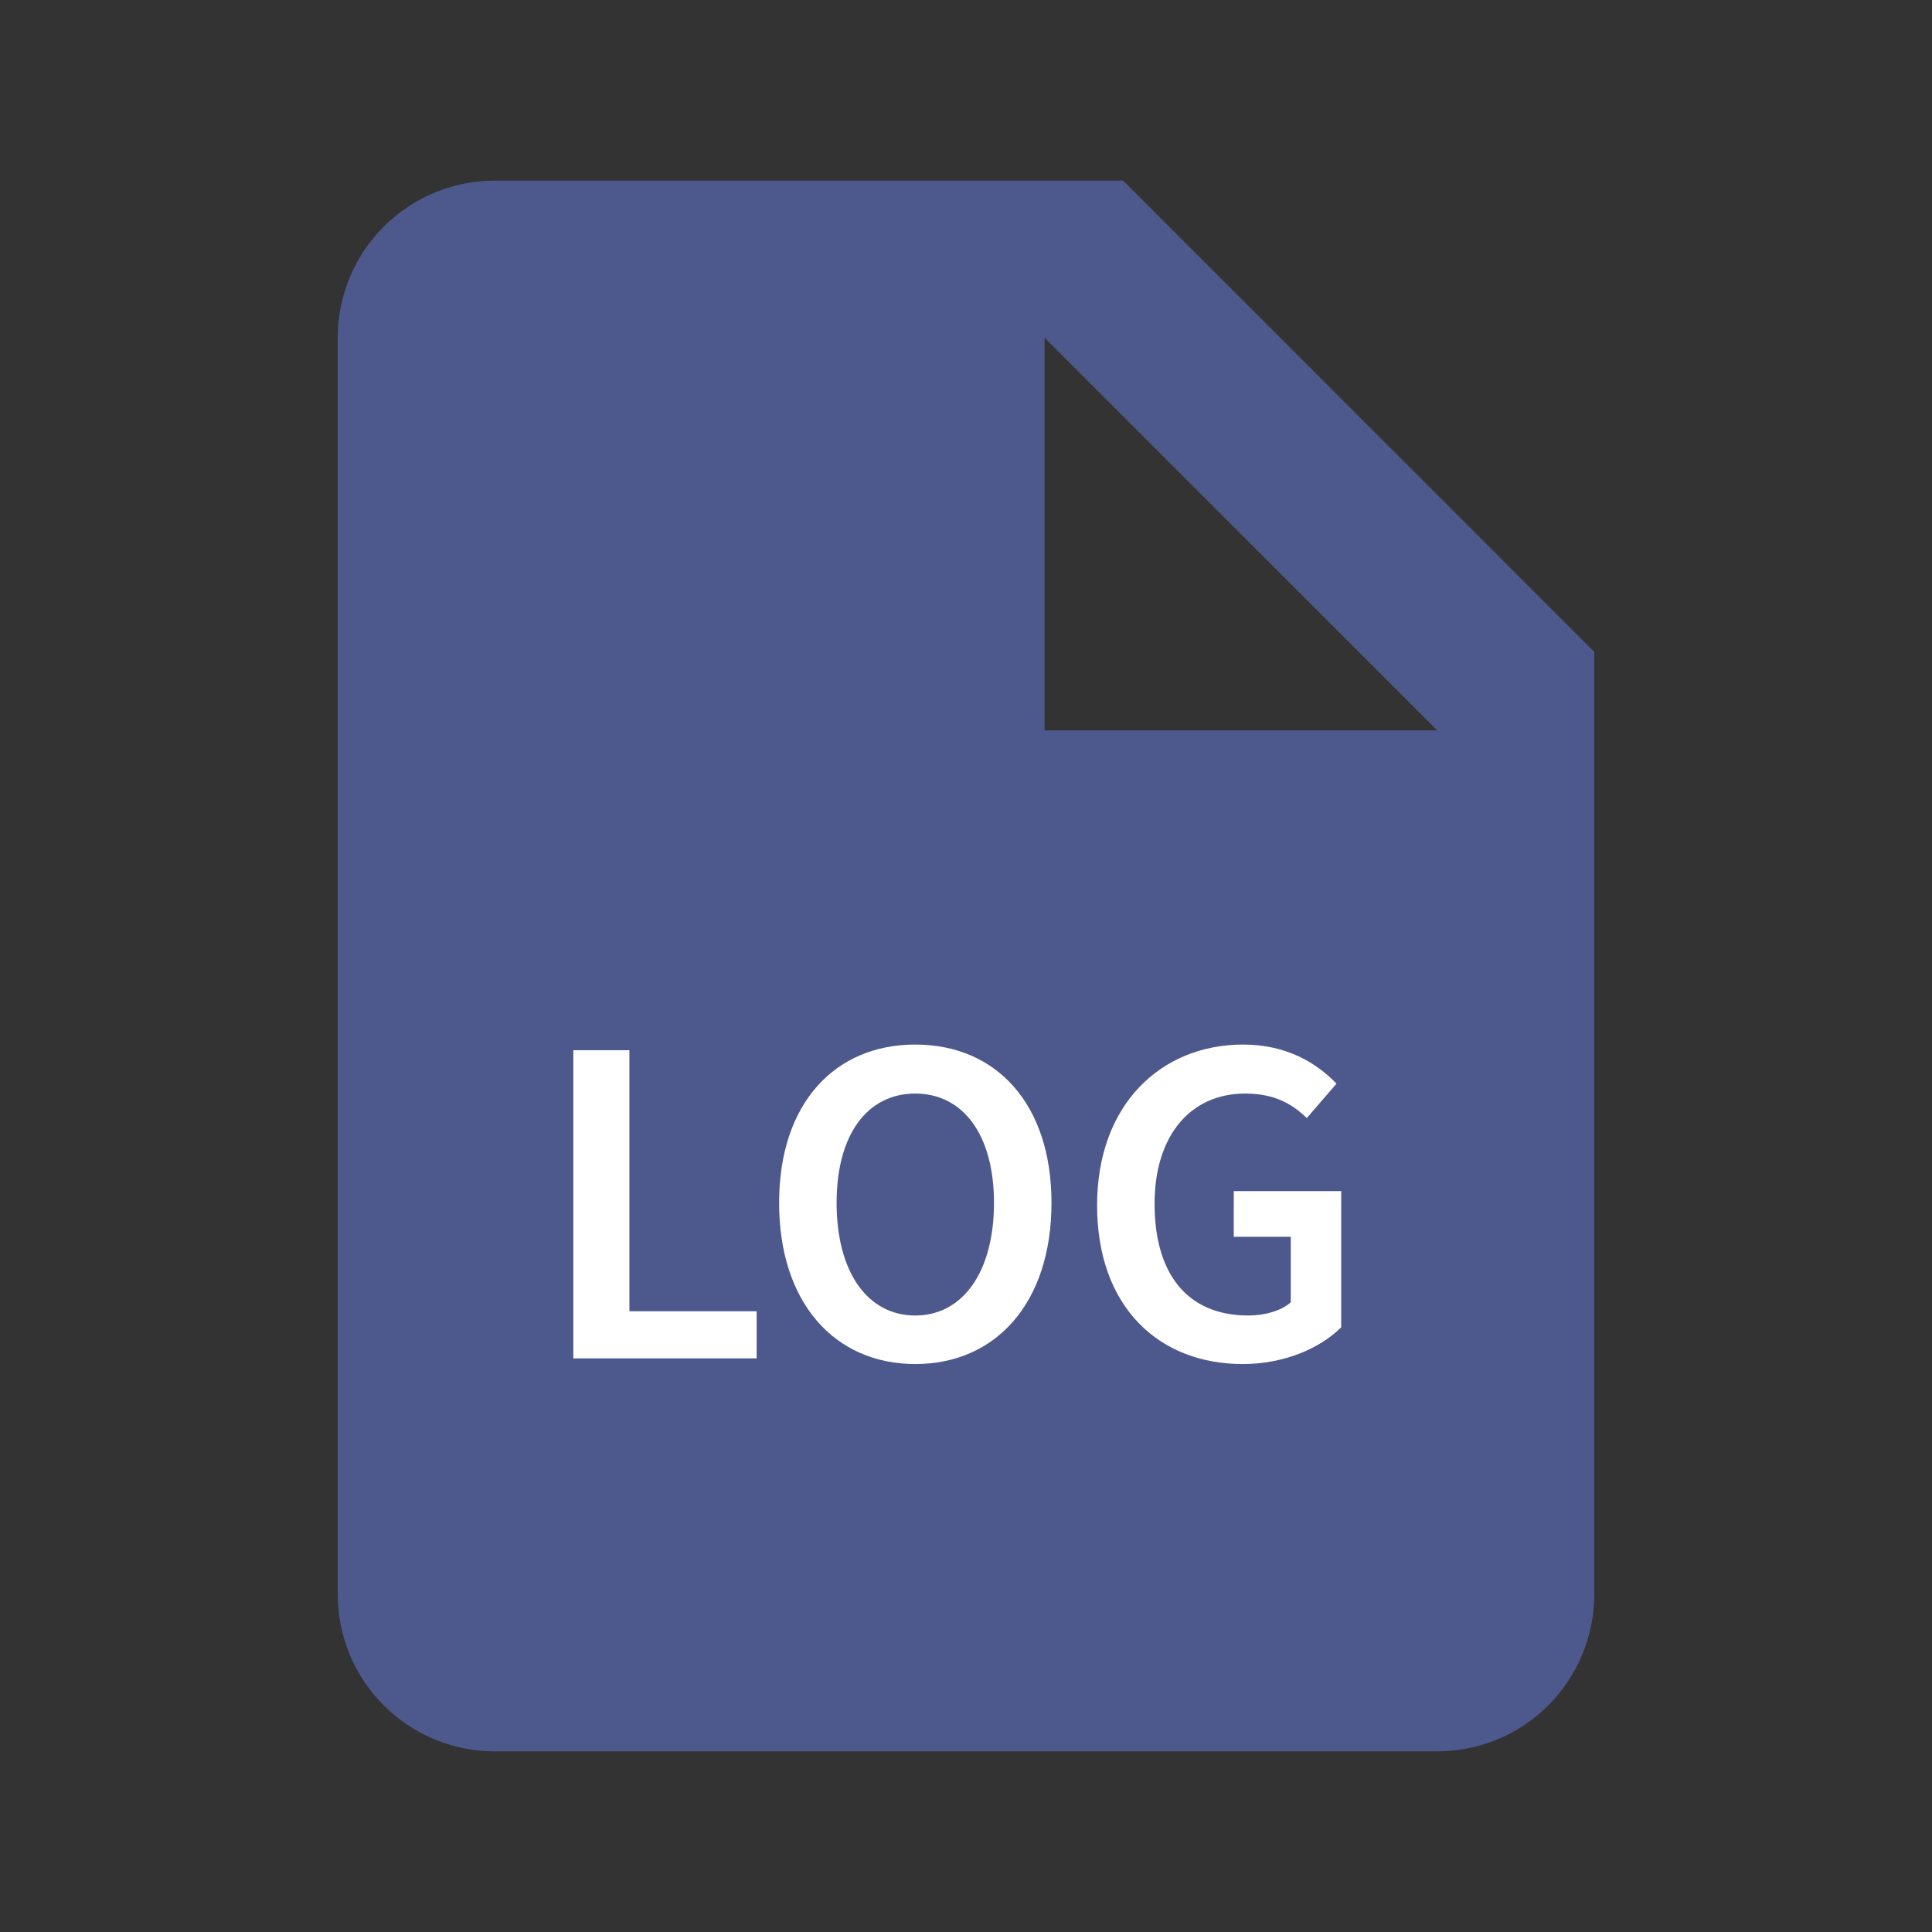 <svg width="41" height="41" viewBox="0 0 41 41" fill="none" xmlns="http://www.w3.org/2000/svg">
<rect x="0" y="0" width="41" height="41" fill="#333333" stroke="none"/>
<path d="M23.833 3.833H10.5C9.616 3.833 8.768 4.185 8.143 4.81C7.518 5.435 7.167 6.283 7.167 7.167V33.834C7.167 34.718 7.518 35.565 8.143 36.191C8.768 36.816 9.616 37.167 10.5 37.167H30.5C31.384 37.167 32.232 36.816 32.857 36.191C33.482 35.565 33.833 34.718 33.833 33.834V13.834L23.833 3.833ZM23.833 15.5H22.167V7.167L30.5 15.5H23.833Z" fill="#4D598C"/>
<path d="M12.167 28.827H16.057V27.827H13.357V22.287H12.167V28.827Z" fill="white"/>
<path d="M19.424 28.947C21.134 28.947 22.314 27.647 22.314 25.527C22.314 23.417 21.134 22.167 19.424 22.167C17.714 22.167 16.534 23.417 16.534 25.527C16.534 27.647 17.714 28.947 19.424 28.947ZM19.424 27.917C18.404 27.917 17.754 26.987 17.754 25.527C17.754 24.077 18.404 23.207 19.424 23.207C20.434 23.207 21.094 24.077 21.094 25.527C21.094 26.987 20.434 27.917 19.424 27.917Z" fill="white"/>
<path d="M26.372 28.947C27.262 28.947 28.022 28.607 28.462 28.167V25.277H26.182V26.247H27.392V27.637C27.192 27.817 26.842 27.917 26.492 27.917C25.182 27.917 24.502 27.017 24.502 25.547C24.502 24.087 25.272 23.207 26.422 23.207C27.022 23.207 27.402 23.407 27.732 23.727L28.362 22.997C27.952 22.567 27.312 22.167 26.382 22.167C24.642 22.167 23.282 23.437 23.282 25.577C23.282 27.747 24.602 28.947 26.372 28.947Z" fill="white"/>
</svg>
